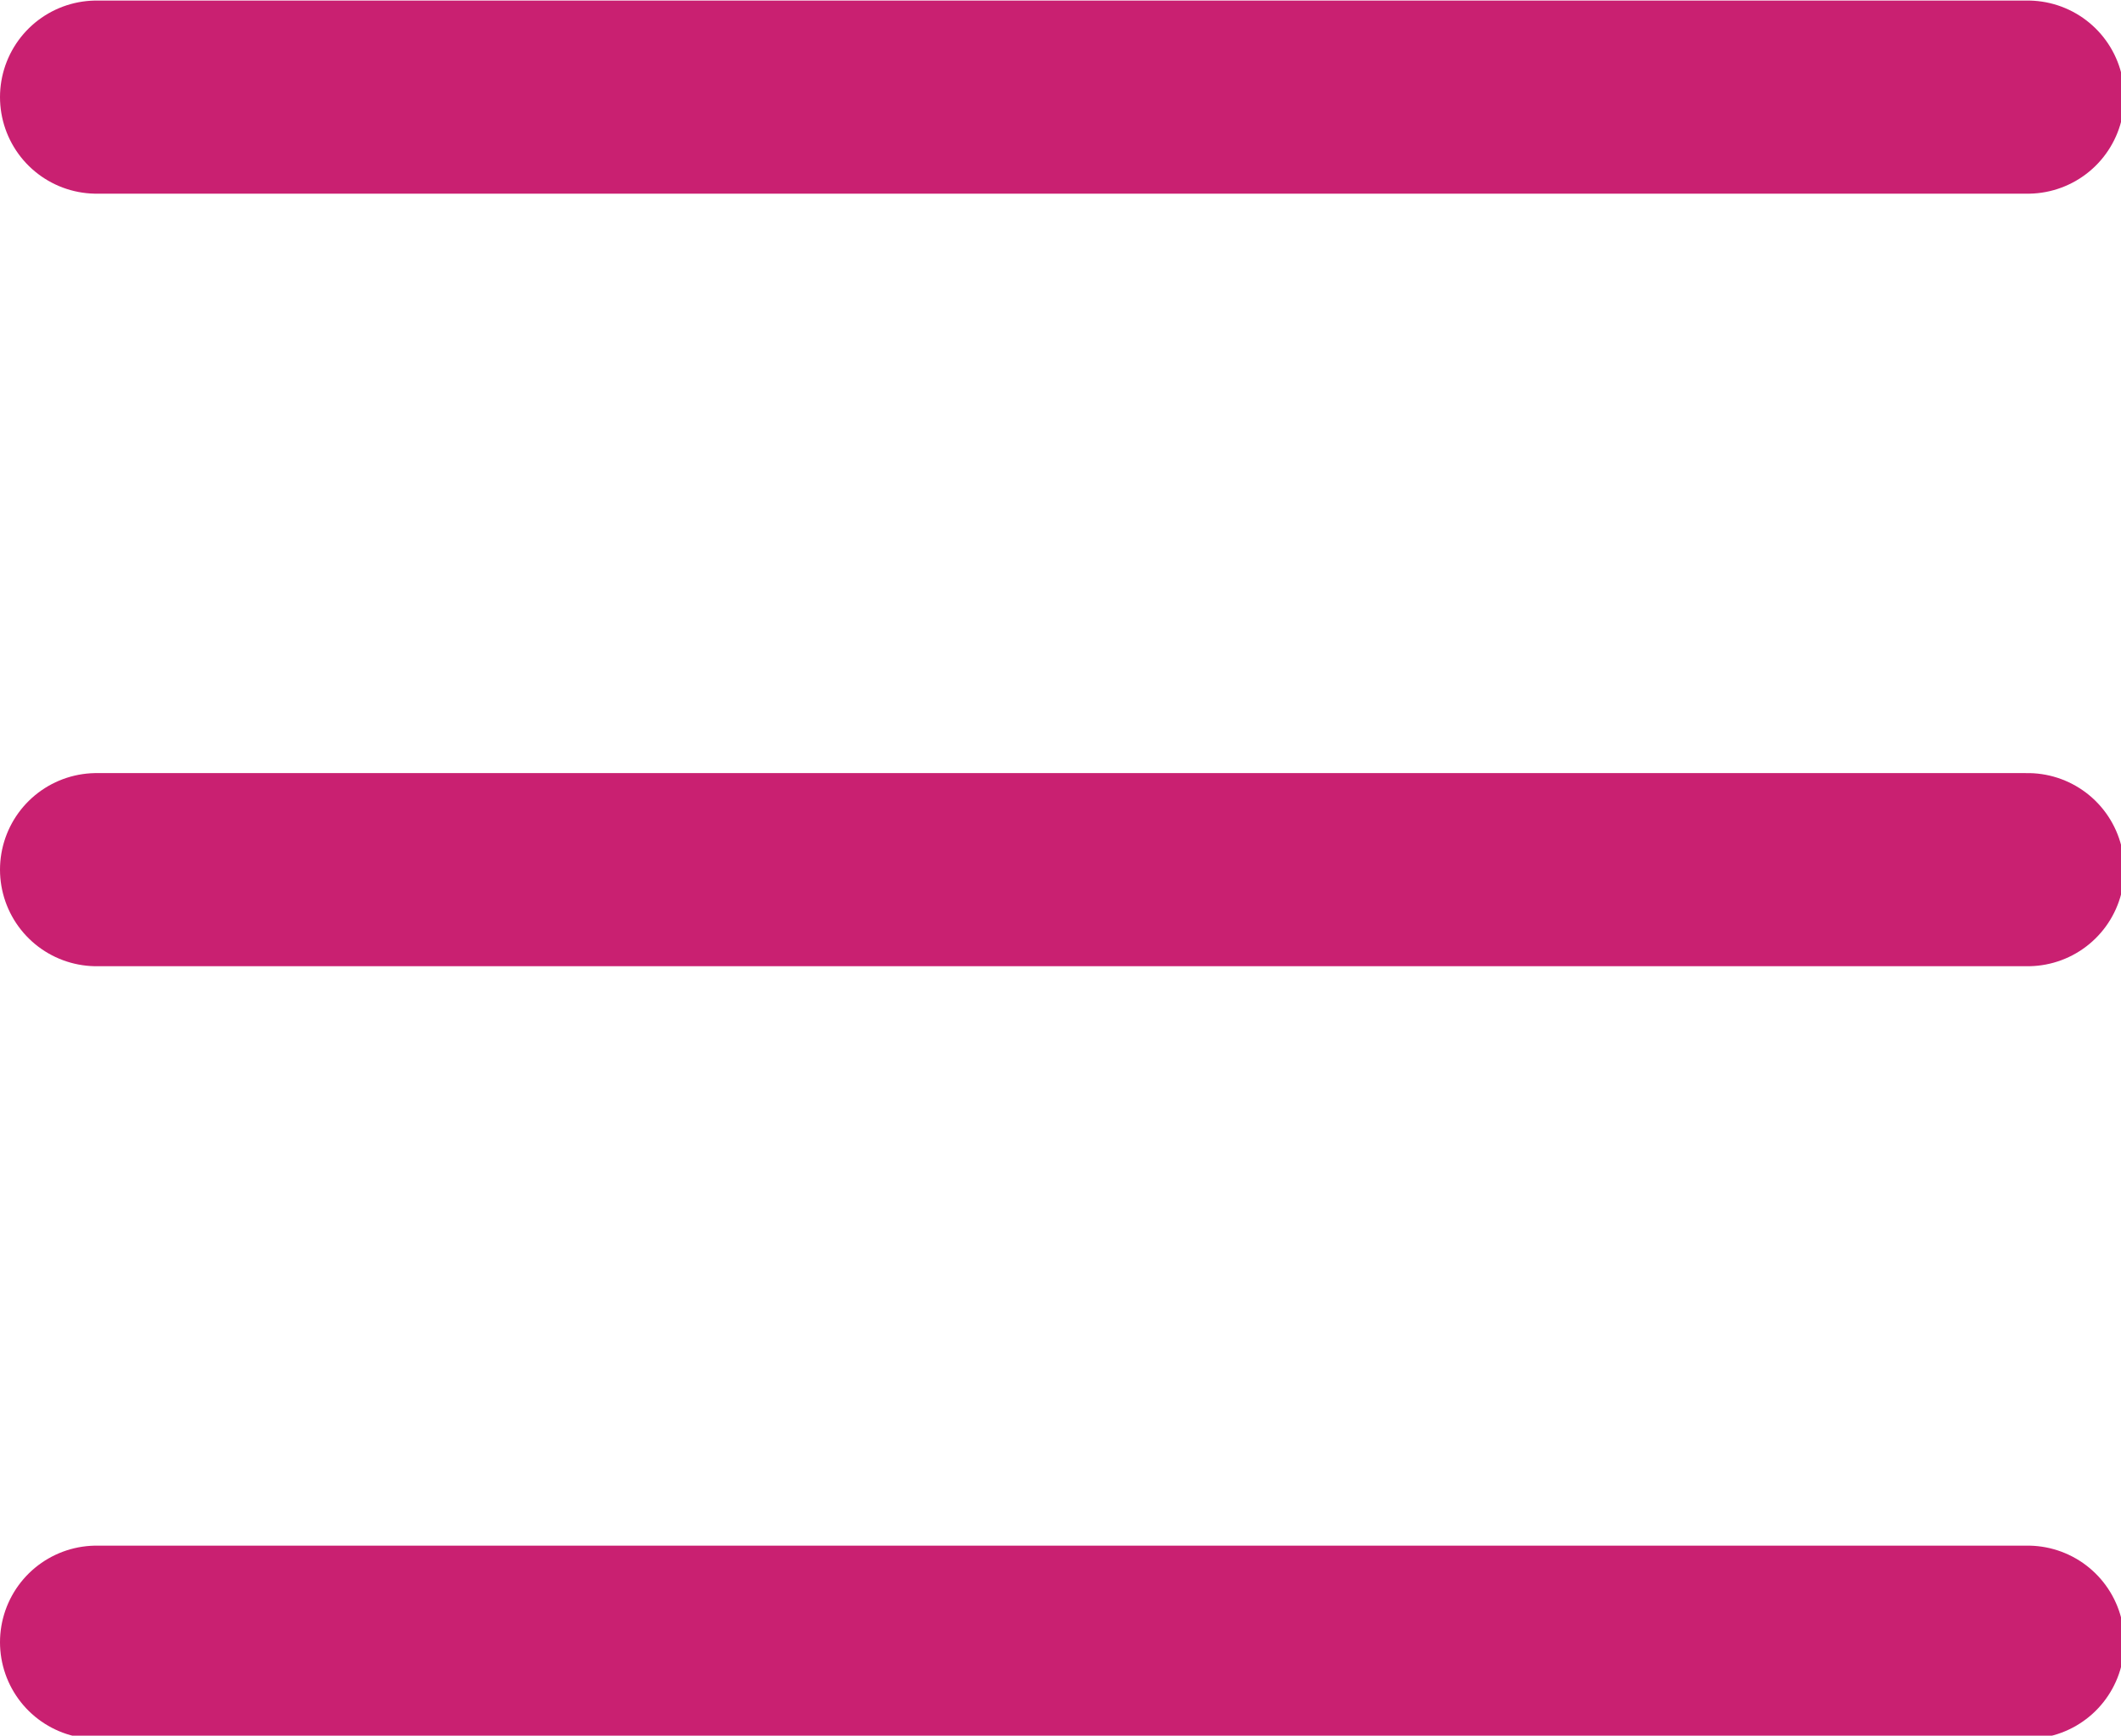 <?xml version="1.0" encoding="UTF-8" standalone="no"?>
<!-- Created with Inkscape (http://www.inkscape.org/) -->

<svg
   width="5.821mm"
   height="4.763mm"
   viewBox="0 0 5.821 4.763"
   version="1.1"
   id="svg1"
   xml:space="preserve"
   xmlns="http://www.w3.org/2000/svg"
   xmlns:svg="http://www.w3.org/2000/svg"><defs
     id="defs1" /><g
     id="layer1"
     transform="translate(-102.119,-146.119)"><g
       style="fill:#c92071;fill-opacity:1;stroke:#c92071;stroke-opacity:1"
       id="g1"
       transform="matrix(0.265,0,0,0.265,101.854,145.193)"><path
         d="M 2,12.5 H 22"
         stroke="#1f1f1f"
         stroke-width="2"
         stroke-linecap="round"
         id="path1"
         style="fill:#c92071;fill-opacity:1;stroke:#c92071;stroke-opacity:1" /><path
         d="M 2,4.5 H 22"
         stroke="#1f1f1f"
         stroke-width="2"
         stroke-linecap="round"
         id="path2"
         style="fill:#c92071;fill-opacity:1;stroke:#c92071;stroke-opacity:1" /><path
         d="M 2,20.5 H 22"
         stroke="#1f1f1f"
         stroke-width="2"
         stroke-linecap="round"
         id="path3"
         style="fill:#c92071;fill-opacity:1;stroke:#c92071;stroke-opacity:1" /></g></g></svg>
